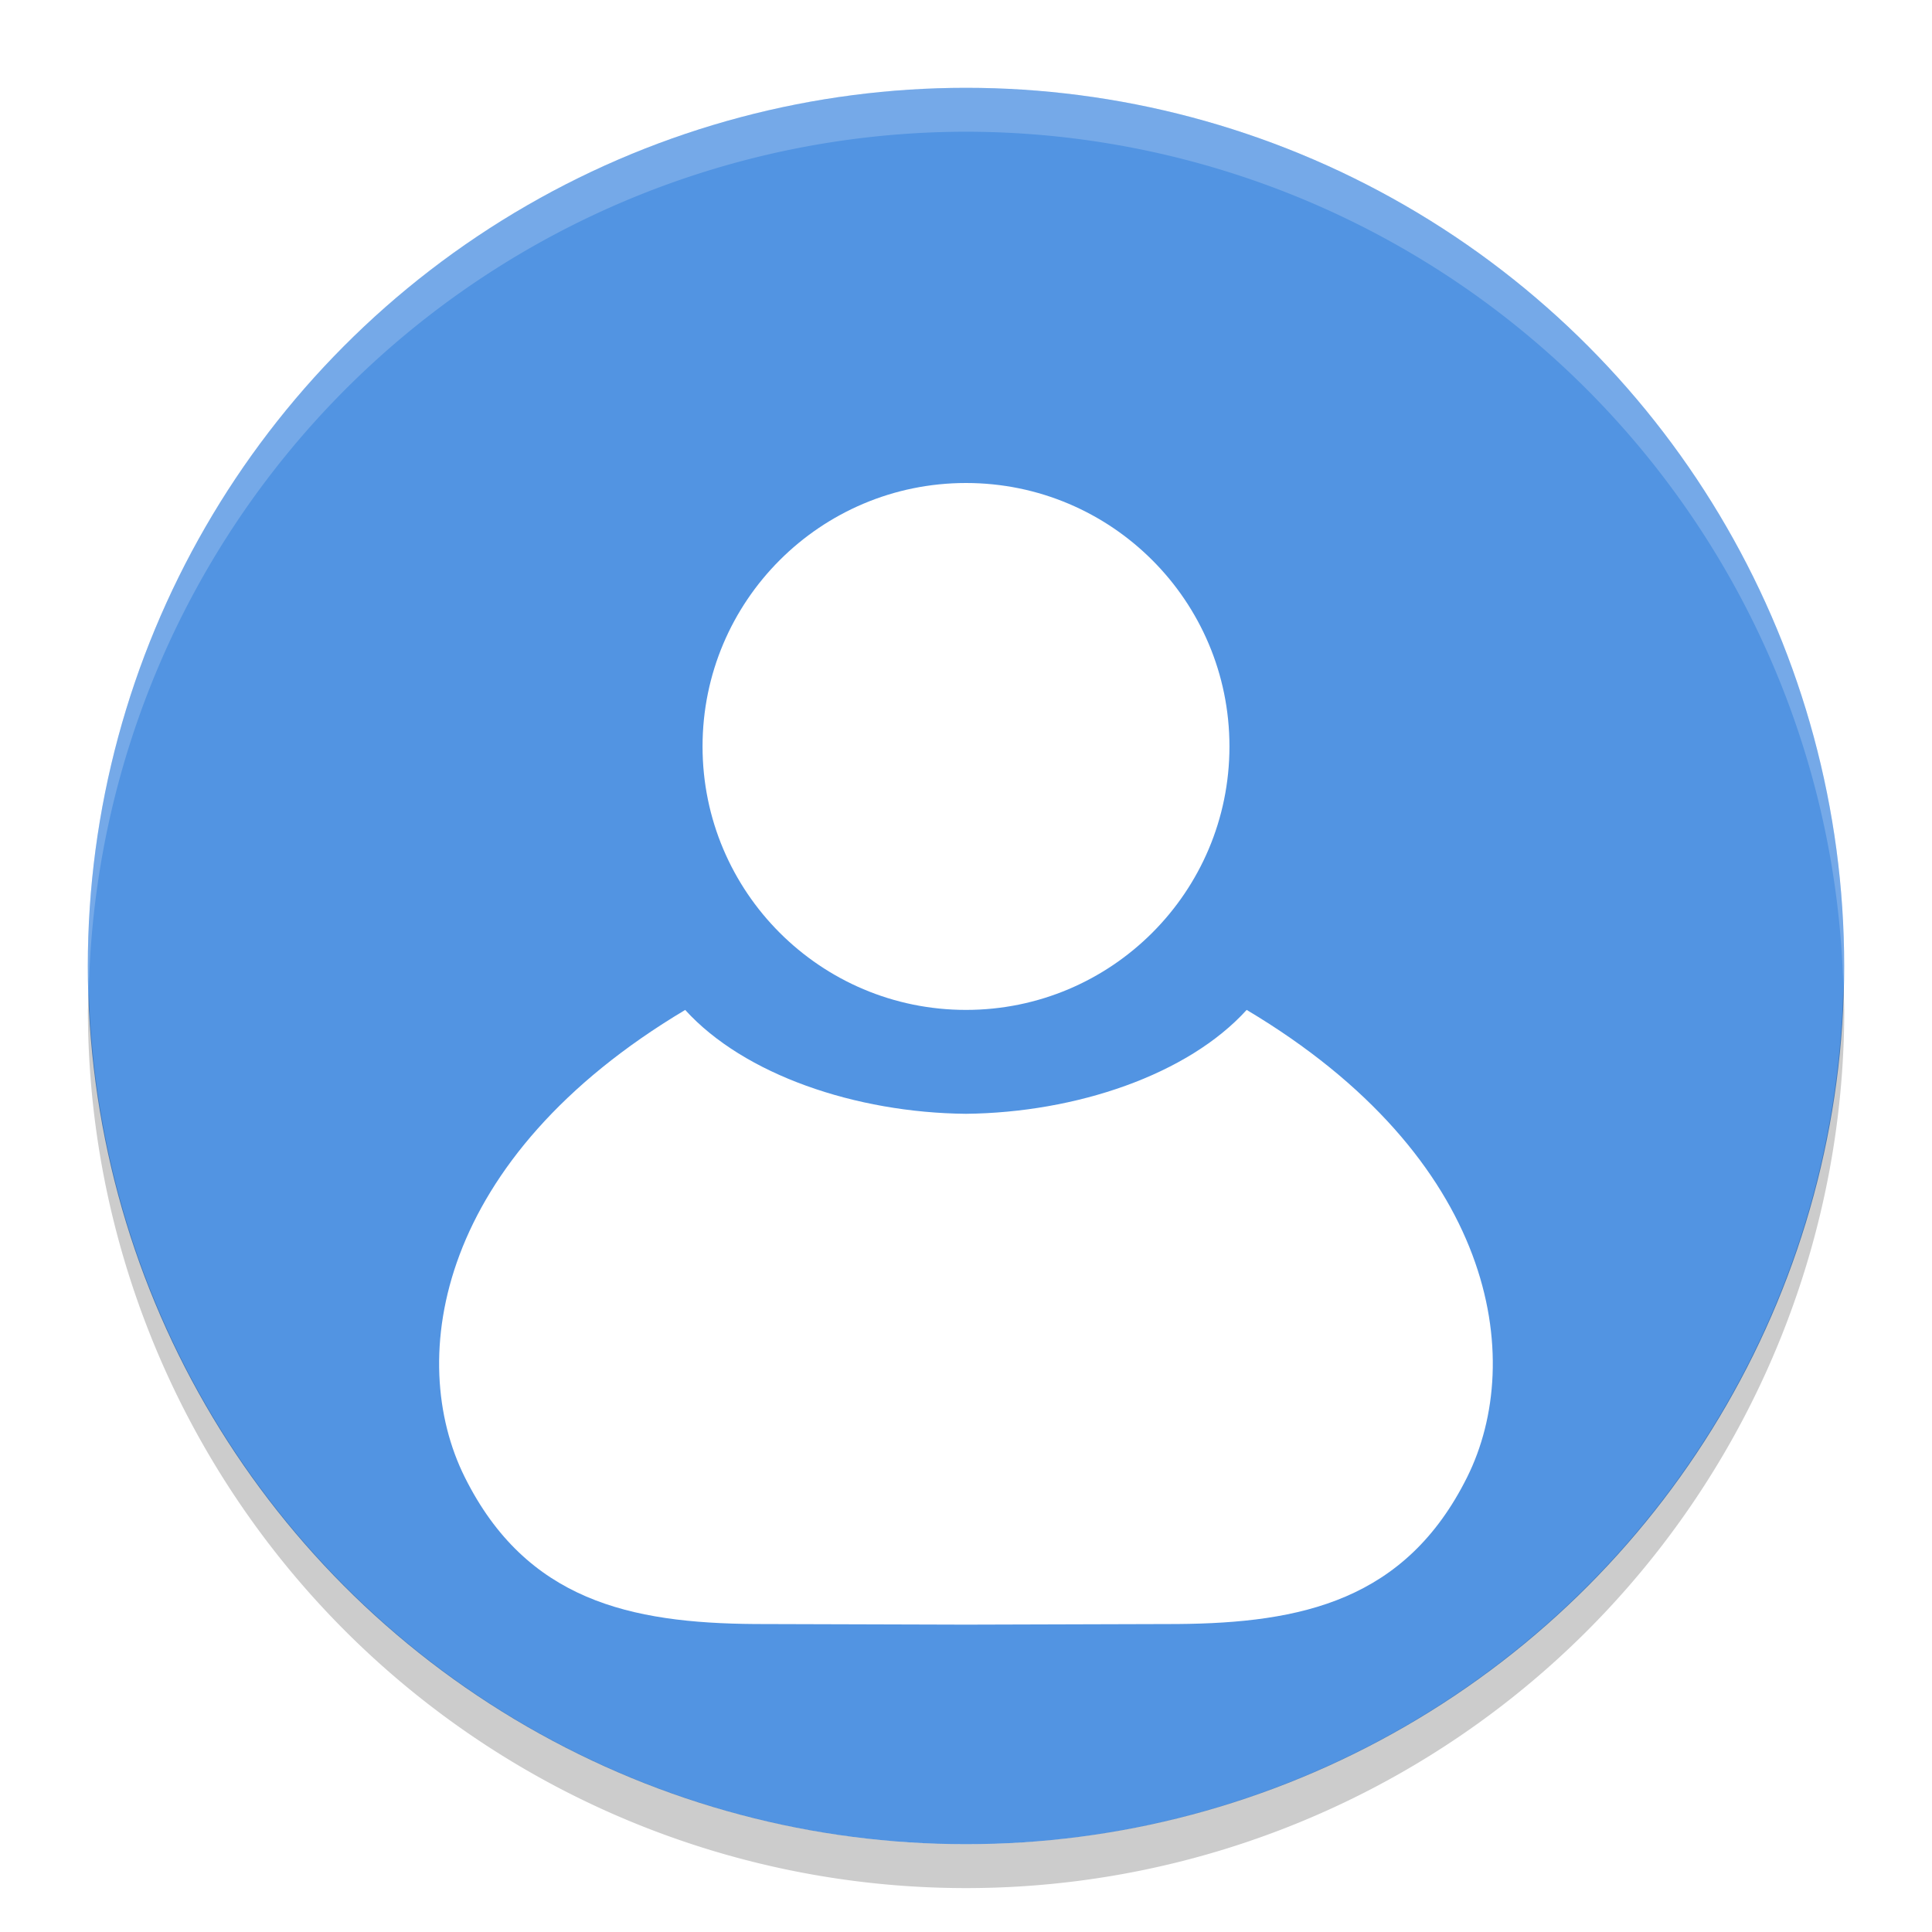 <svg width="22" height="22" version="1" xmlns="http://www.w3.org/2000/svg">
<defs>
<filter id="filter873" color-interpolation-filters="sRGB">
<feFlood flood-color="rgb(0,0,0)" flood-opacity=".2" result="flood"/>
<feComposite in="flood" in2="SourceGraphic" operator="in" result="composite1"/>
<feGaussianBlur in="composite1" result="blur"/>
<feOffset dx="0" dy="0.5" result="offset"/>
<feComposite in="SourceGraphic" in2="offset" result="composite2"/>
</filter>
</defs>
<circle cx="11" cy="11" r="10" fill="#5294E2"/>
<path d="m11 1a10 10 0 0 0-10 10 10 10 0 0 0 0.011 0.291 10 10 0 0 1 9.989-9.791 10 10 0 0 1 9.989 9.709 10 10 0 0 0 0.011-0.209 10 10 0 0 0-10-10z" fill="#fff" opacity=".2"/>
<path d="m20.99 11.209a10 10 0 0 1-9.989 9.791 10 10 0 0 1-9.989-9.709 10 10 0 0 0-0.011 0.209 10 10 0 0 0 10 10 10 10 0 0 0 10-10 10 10 0 0 0-0.011-0.291z" opacity=".2"/>
<g fill="#fff" fill-rule="evenodd" filter="url(#filter873)">
<path d="m7.803 11c-2.83 1.687-3.184 3.97-2.51 5.322 0.7 1.404 1.886 1.66 3.3 1.671l2.395 0.007h0.023l2.395-0.007c1.414-0.011 2.6-0.267 3.3-1.671 0.674-1.352 0.321-3.635-2.51-5.322-0.67 0.738-1.941 1.17-3.197 1.183-1.256-0.012-2.527-0.445-3.197-1.183z" color="#000000" stroke-width="1.162"/>
<circle cx="11" cy="8" r="3" stroke-width="1.422"/>
</g>
</svg>
